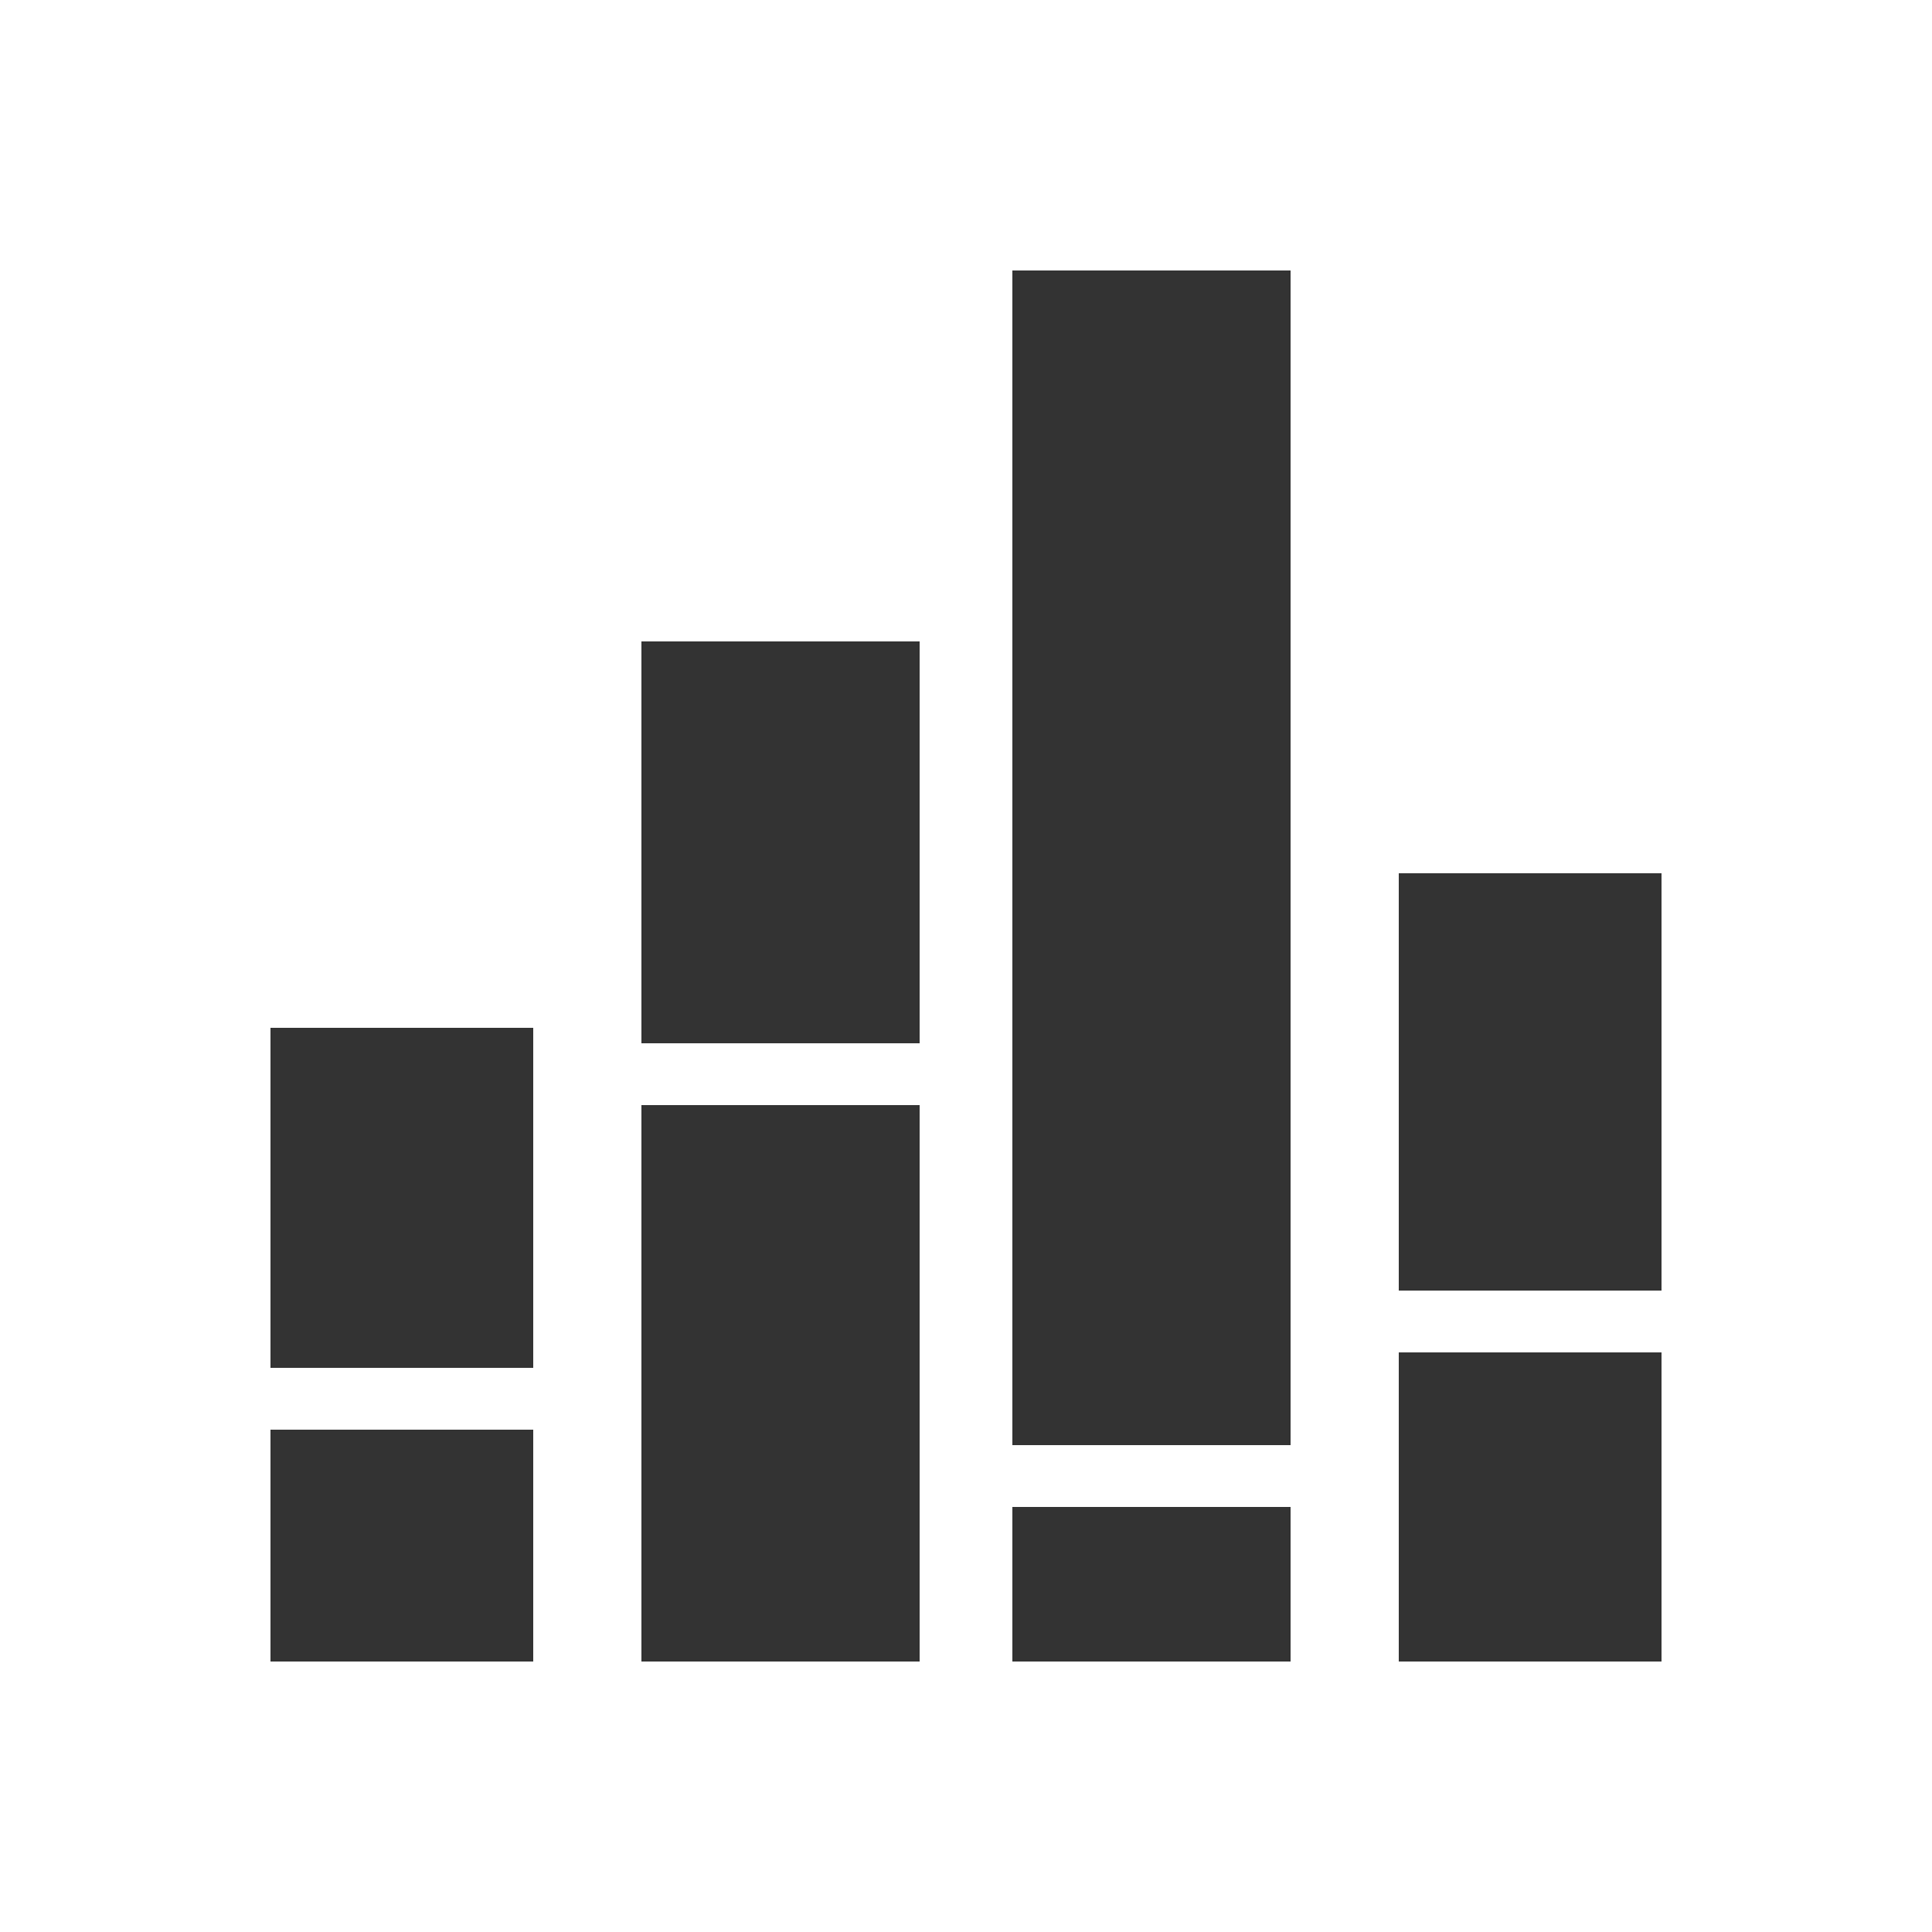<?xml version="1.0" encoding="utf-8"?><svg viewBox="0 0 100 100" xmlns="http://www.w3.org/2000/svg" width="128px" height="128px" xmlns:xlink="http://www.w3.org/1999/xlink" style="width:100%;height:100%;background-size:initial;background-repeat-y:initial;background-repeat-x:initial;background-position-y:initial;background-position-x:initial;background-origin:initial;background-color:initial;background-clip:initial;background-attachment:initial;animation-play-state:paused" ><g class="ldl-scale" style="transform-origin:50% 50%;transform:rotate(90deg) scale(0.8, 0.8);animation-play-state:paused" ><path fill="#333" d="M22 95H5V80h17v15zm0-41H5v22h17V54zm25 5H29v36h18V59zm0-30H29v26h18V29zm24 56H53v10h18V85zm-18-4h18V5H53v76zm25-6v20h17V75H78zm0-31v27h17V44H78z" style="fill:rgb(51, 51, 51);animation-play-state:paused" ></path>
</g><!-- generated by https://loading.io/ --></svg>